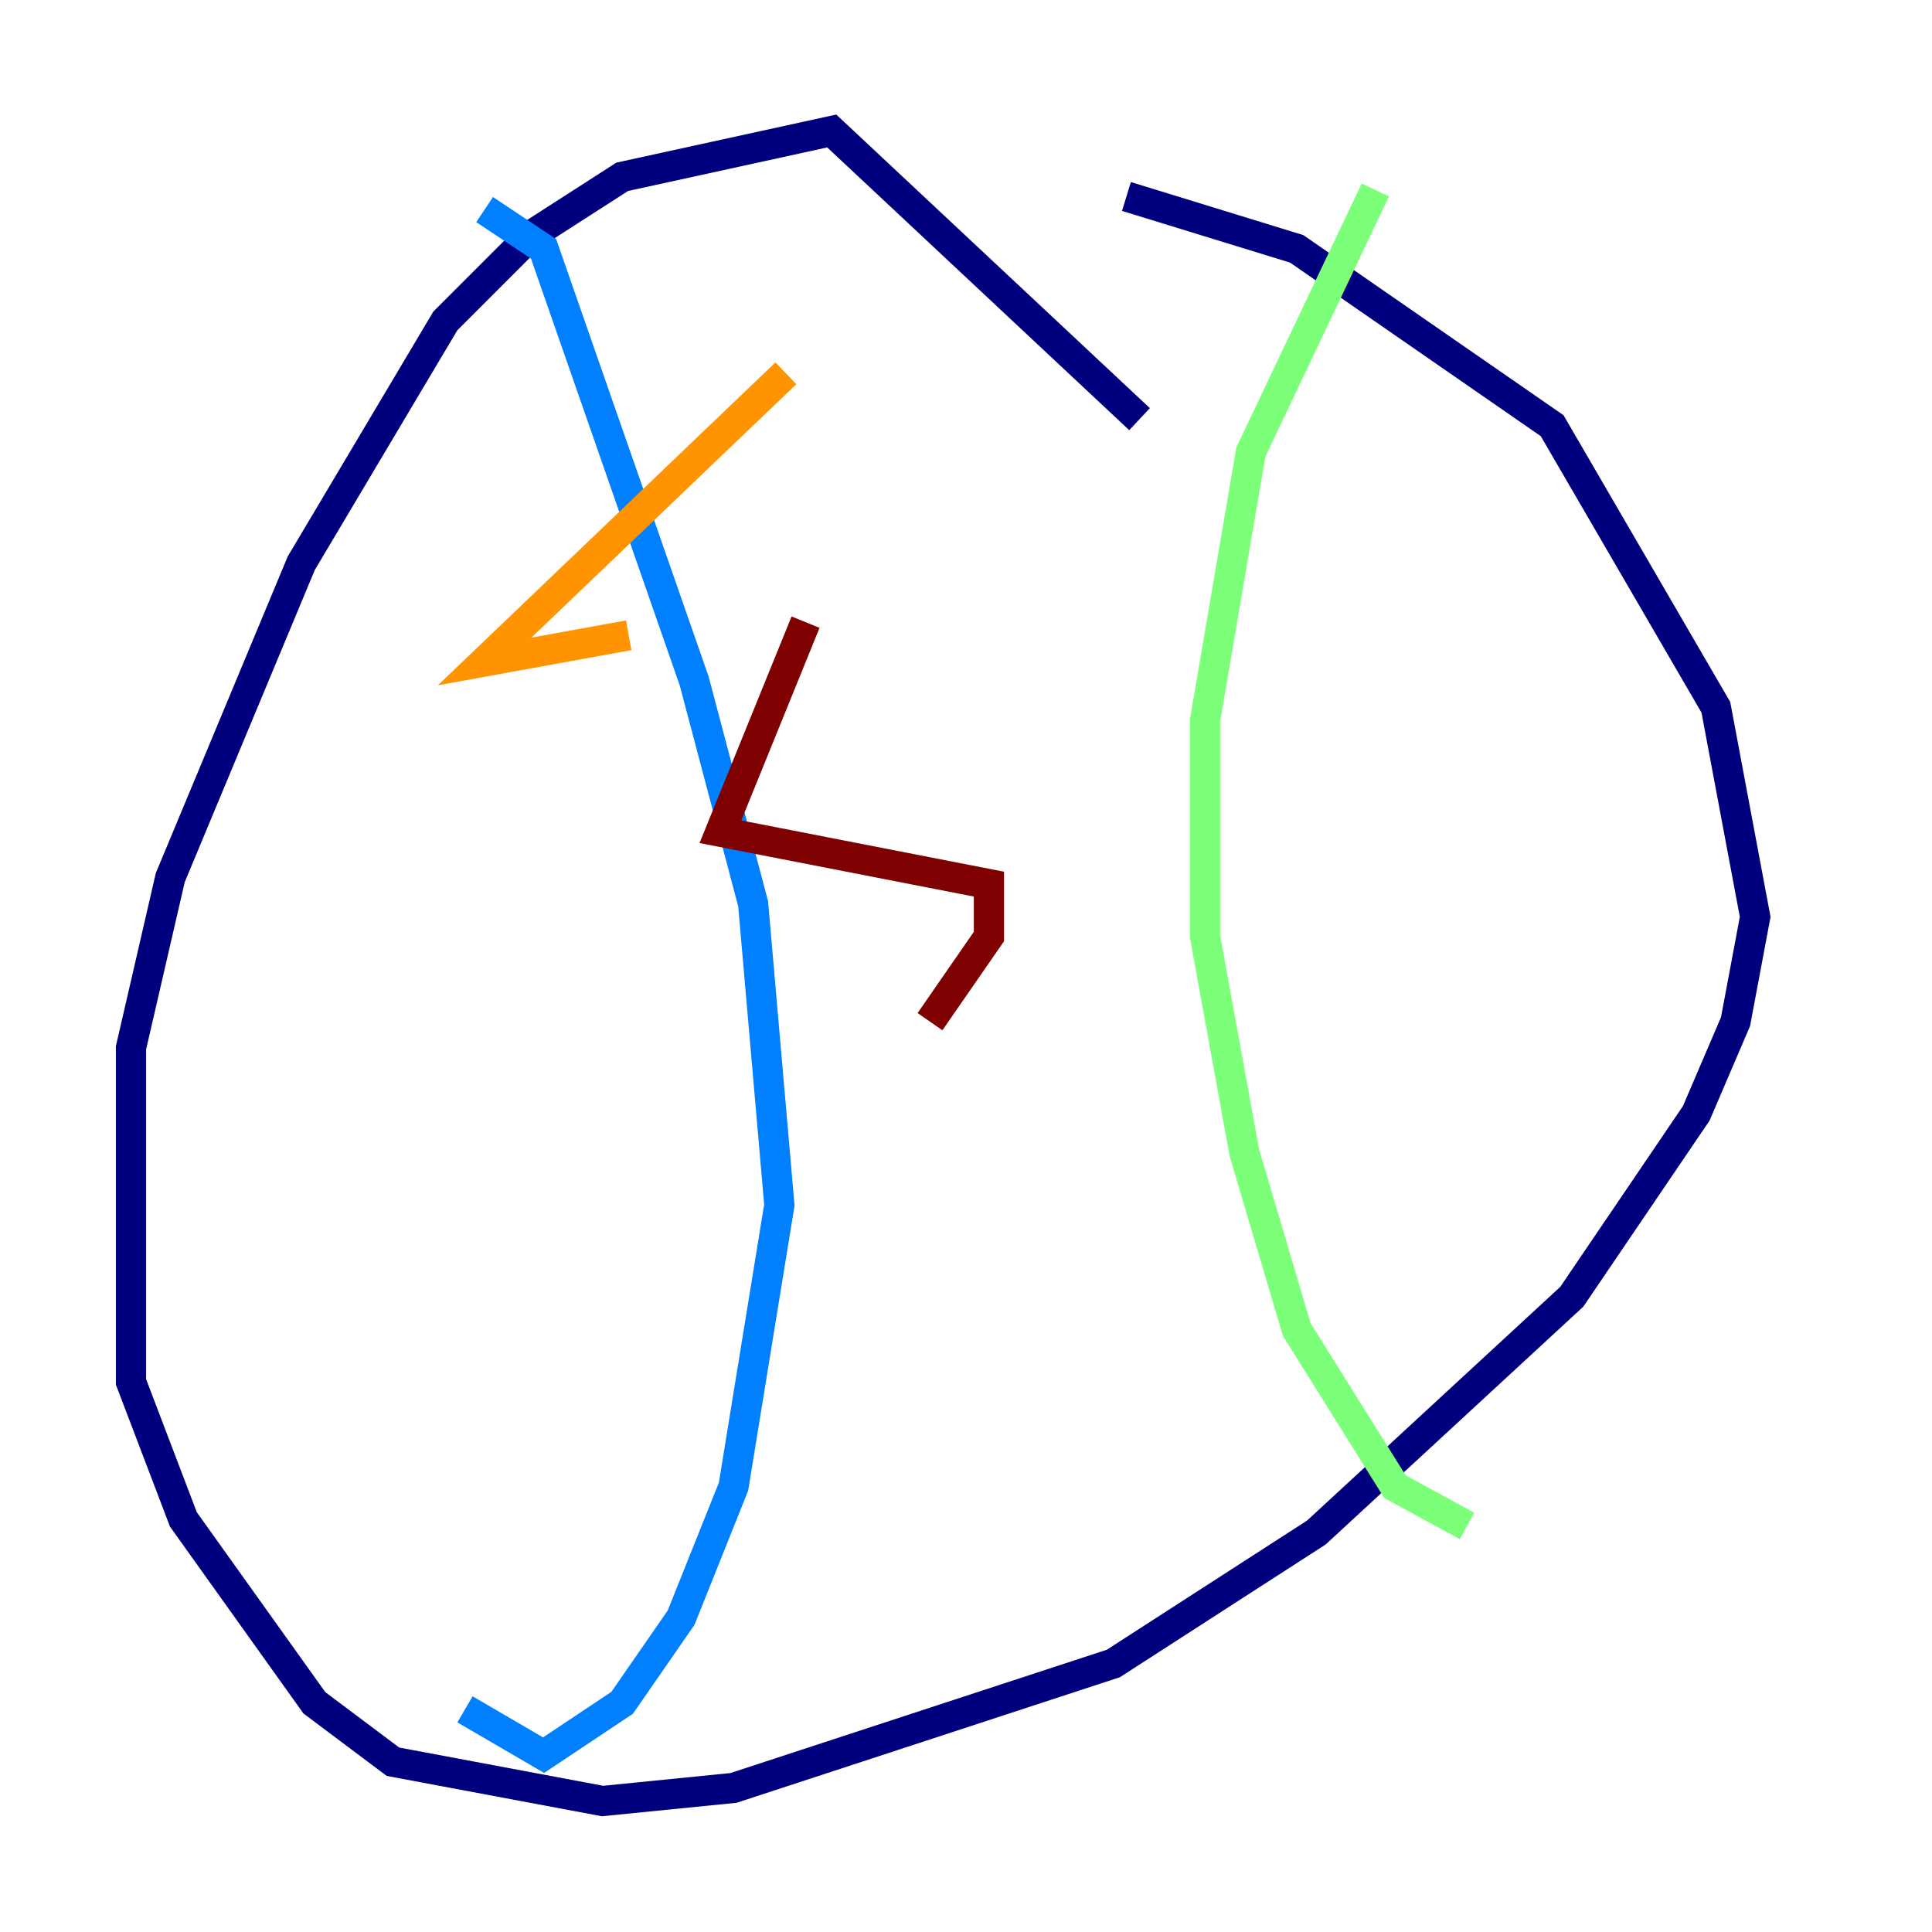 <?xml version="1.0" encoding="utf-8" ?>
<svg baseProfile="tiny" height="128" version="1.2" viewBox="0,0,128,128" width="128" xmlns="http://www.w3.org/2000/svg" xmlns:ev="http://www.w3.org/2001/xml-events" xmlns:xlink="http://www.w3.org/1999/xlink"><defs /><polyline fill="none" points="75.498,27.77 55.105,8.678 41.22,11.715 35.146,15.62 29.505,21.261 19.959,37.315 11.281,58.142 8.678,69.424 8.678,91.552 12.149,100.664 20.827,112.814 26.034,116.719 39.919,119.322 48.597,118.454 73.763,110.21 87.214,101.532 104.136,85.912 112.38,73.763 114.983,67.688 116.285,60.746 113.681,46.861 102.834,28.203 85.912,16.488 74.63,13.017" stroke="#00007f" stroke-width="2" /><polyline fill="none" points="32.108,13.885 36.014,16.488 45.993,45.125 49.898,59.878 51.634,79.837 48.597,98.495 45.125,107.173 41.22,112.814 36.014,116.285 30.807,113.248" stroke="#0080ff" stroke-width="2" /><polyline fill="none" points="91.119,12.583 82.875,29.939 79.837,47.729 79.837,62.047 82.441,76.366 85.912,88.081 92.42,98.495 97.193,101.098" stroke="#7cff79" stroke-width="2" /><polyline fill="none" points="52.068,24.732 32.108,43.824 41.654,42.088" stroke="#ff9400" stroke-width="2" /><polyline fill="none" points="53.37,41.22 47.729,55.105 65.519,58.576 65.519,62.047 61.614,67.688" stroke="#7f0000" stroke-width="2" /></svg>